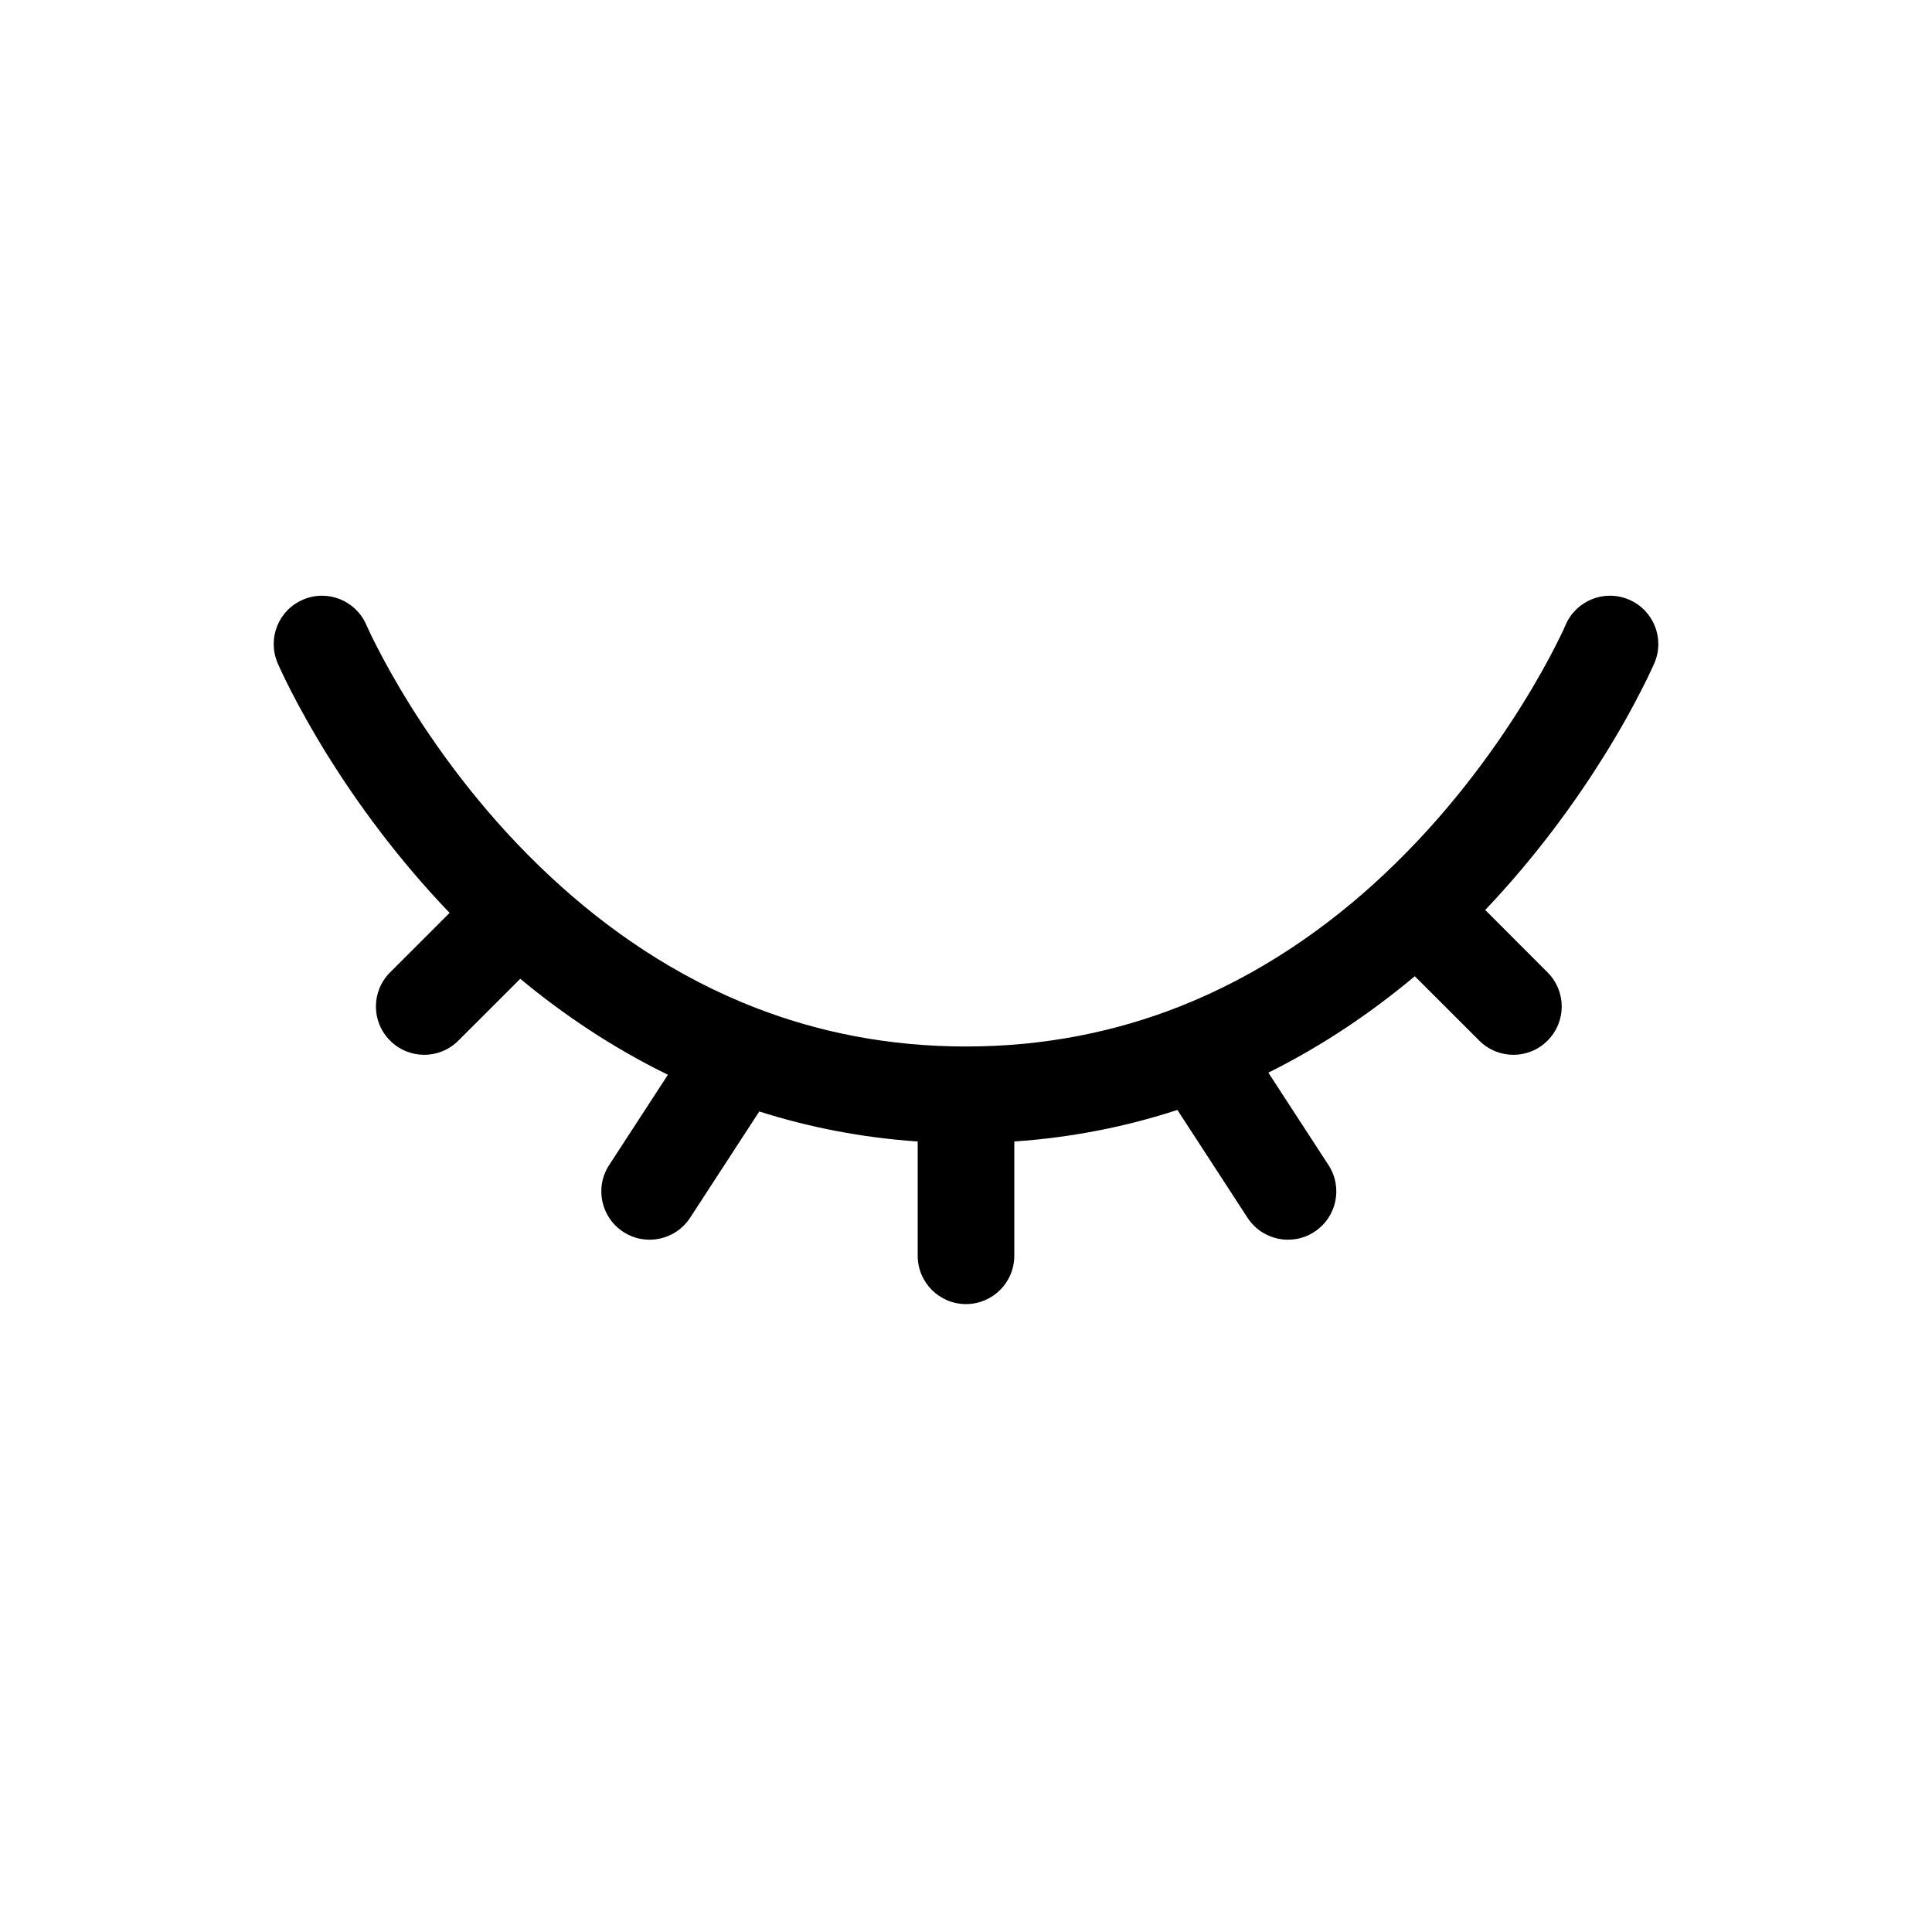 <svg width="24" height="24" viewBox="0 0 24 24" fill="none" xmlns="http://www.w3.org/2000/svg">
    <g id="Outline / Security / Eye Closed">
        <path id="Vector" fill-rule="evenodd" clip-rule="evenodd"
              d="M20.236 7.449C20.541 7.579 20.682 7.932 20.552 8.236L20 8C20.552 8.236 20.552 8.236 20.552 8.236L20.551 8.238L20.55 8.24L20.547 8.246L20.539 8.265C20.532 8.281 20.522 8.304 20.508 8.332C20.482 8.389 20.443 8.47 20.391 8.571C20.288 8.774 20.134 9.057 19.927 9.389C19.586 9.936 19.098 10.622 18.45 11.304L19.224 12.079C19.459 12.313 19.459 12.693 19.224 12.927C18.99 13.162 18.61 13.162 18.376 12.927L17.575 12.127C17.047 12.569 16.442 12.984 15.756 13.325L16.503 14.473C16.684 14.751 16.605 15.122 16.327 15.303C16.049 15.484 15.678 15.405 15.497 15.127L14.626 13.788C14.002 13.992 13.327 14.13 12.6 14.18V15.6C12.6 15.931 12.331 16.2 12 16.2C11.669 16.2 11.4 15.931 11.4 15.6V14.18C10.695 14.132 10.039 14 9.432 13.807L8.573 15.127C8.392 15.405 8.02 15.484 7.743 15.303C7.465 15.122 7.386 14.751 7.567 14.473L8.297 13.351C7.605 13.013 6.995 12.6 6.463 12.159L5.694 12.927C5.46 13.162 5.08 13.162 4.846 12.927C4.611 12.693 4.611 12.313 4.846 12.079L5.585 11.34C4.925 10.652 4.428 9.957 4.082 9.404C3.872 9.067 3.716 8.781 3.611 8.576C3.559 8.473 3.519 8.391 3.492 8.333C3.479 8.304 3.469 8.282 3.461 8.265L3.453 8.246L3.45 8.24L3.449 8.238L3.449 8.237C3.449 8.237 3.449 8.236 4 8L3.449 8.237C3.318 7.932 3.459 7.579 3.764 7.449C4.068 7.318 4.42 7.459 4.551 7.763C4.551 7.763 4.551 7.763 4.551 7.763L4.552 7.765L4.557 7.776C4.562 7.786 4.569 7.803 4.58 7.826C4.601 7.872 4.634 7.941 4.68 8.03C4.771 8.208 4.91 8.464 5.1 8.768C5.48 9.376 6.057 10.166 6.845 10.897C7.537 11.541 8.386 12.134 9.401 12.525C10.165 12.819 11.028 13 12 13C12.993 13 13.874 12.81 14.65 12.505C15.659 12.107 16.502 11.511 17.189 10.866C17.965 10.138 18.534 9.356 18.908 8.755C19.095 8.455 19.233 8.202 19.322 8.026C19.367 7.938 19.4 7.87 19.421 7.825C19.431 7.803 19.439 7.786 19.443 7.775L19.448 7.765L19.448 7.764C19.448 7.764 19.449 7.764 19.448 7.764M20.236 7.449C19.932 7.318 19.579 7.459 19.448 7.764L20.236 7.449ZM4.551 7.763C4.551 7.763 4.551 7.763 4.551 7.763V7.763Z"
              fill="currentColor"/>
    </g>
</svg>
